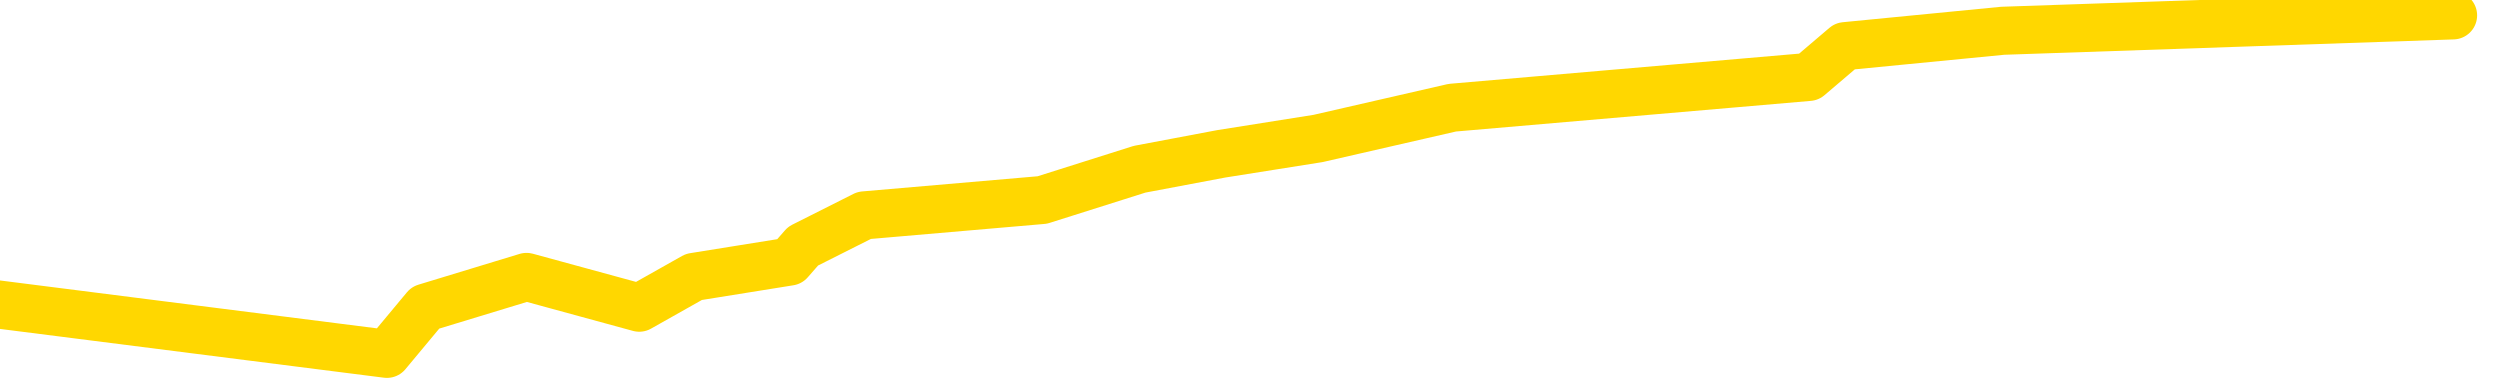 <svg xmlns="http://www.w3.org/2000/svg" version="1.1" viewBox="0 0 6500 1000">
	<path fill="none" stroke="gold" stroke-width="125" stroke-linecap="round" stroke-linejoin="round" d="M0 2641  L-11272 2641 L-10860 2561 L-10635 2601 L-10578 2561 L-10540 2480 L-10356 2400 L-9866 2320 L-9572 2280 L-9261 2240 L-9026 2160 L-8973 2080 L-8914 2000 L-8761 1960 L-8720 1920 L-8587 1880 L-8295 1920 L-7754 1880 L-7144 1800 L-7096 1880 L-6456 1800 L-6423 1840 L-5897 1760 L-5765 1720 L-5374 1560 L-5046 1480 L-4929 1400 L-4718 1480 L-4001 1440 L-3431 1400 L-3324 1360 L-3149 1280 L-2928 1200 L-2526 1160 L-2501 1080 L-1573 1000 L-1485 920 L-1403 840 L-1333 760 L-1035 720 L-883 680 L1006 920 L1106 800 L1369 720 L1662 800 L1804 720 L2053 680 L2088 640 L2247 560 L2710 520 L2963 440 L3175 400 L3427 360 L3776 280 L4703 200 L4797 120 L5207 80 L6378 40" />
</svg>
